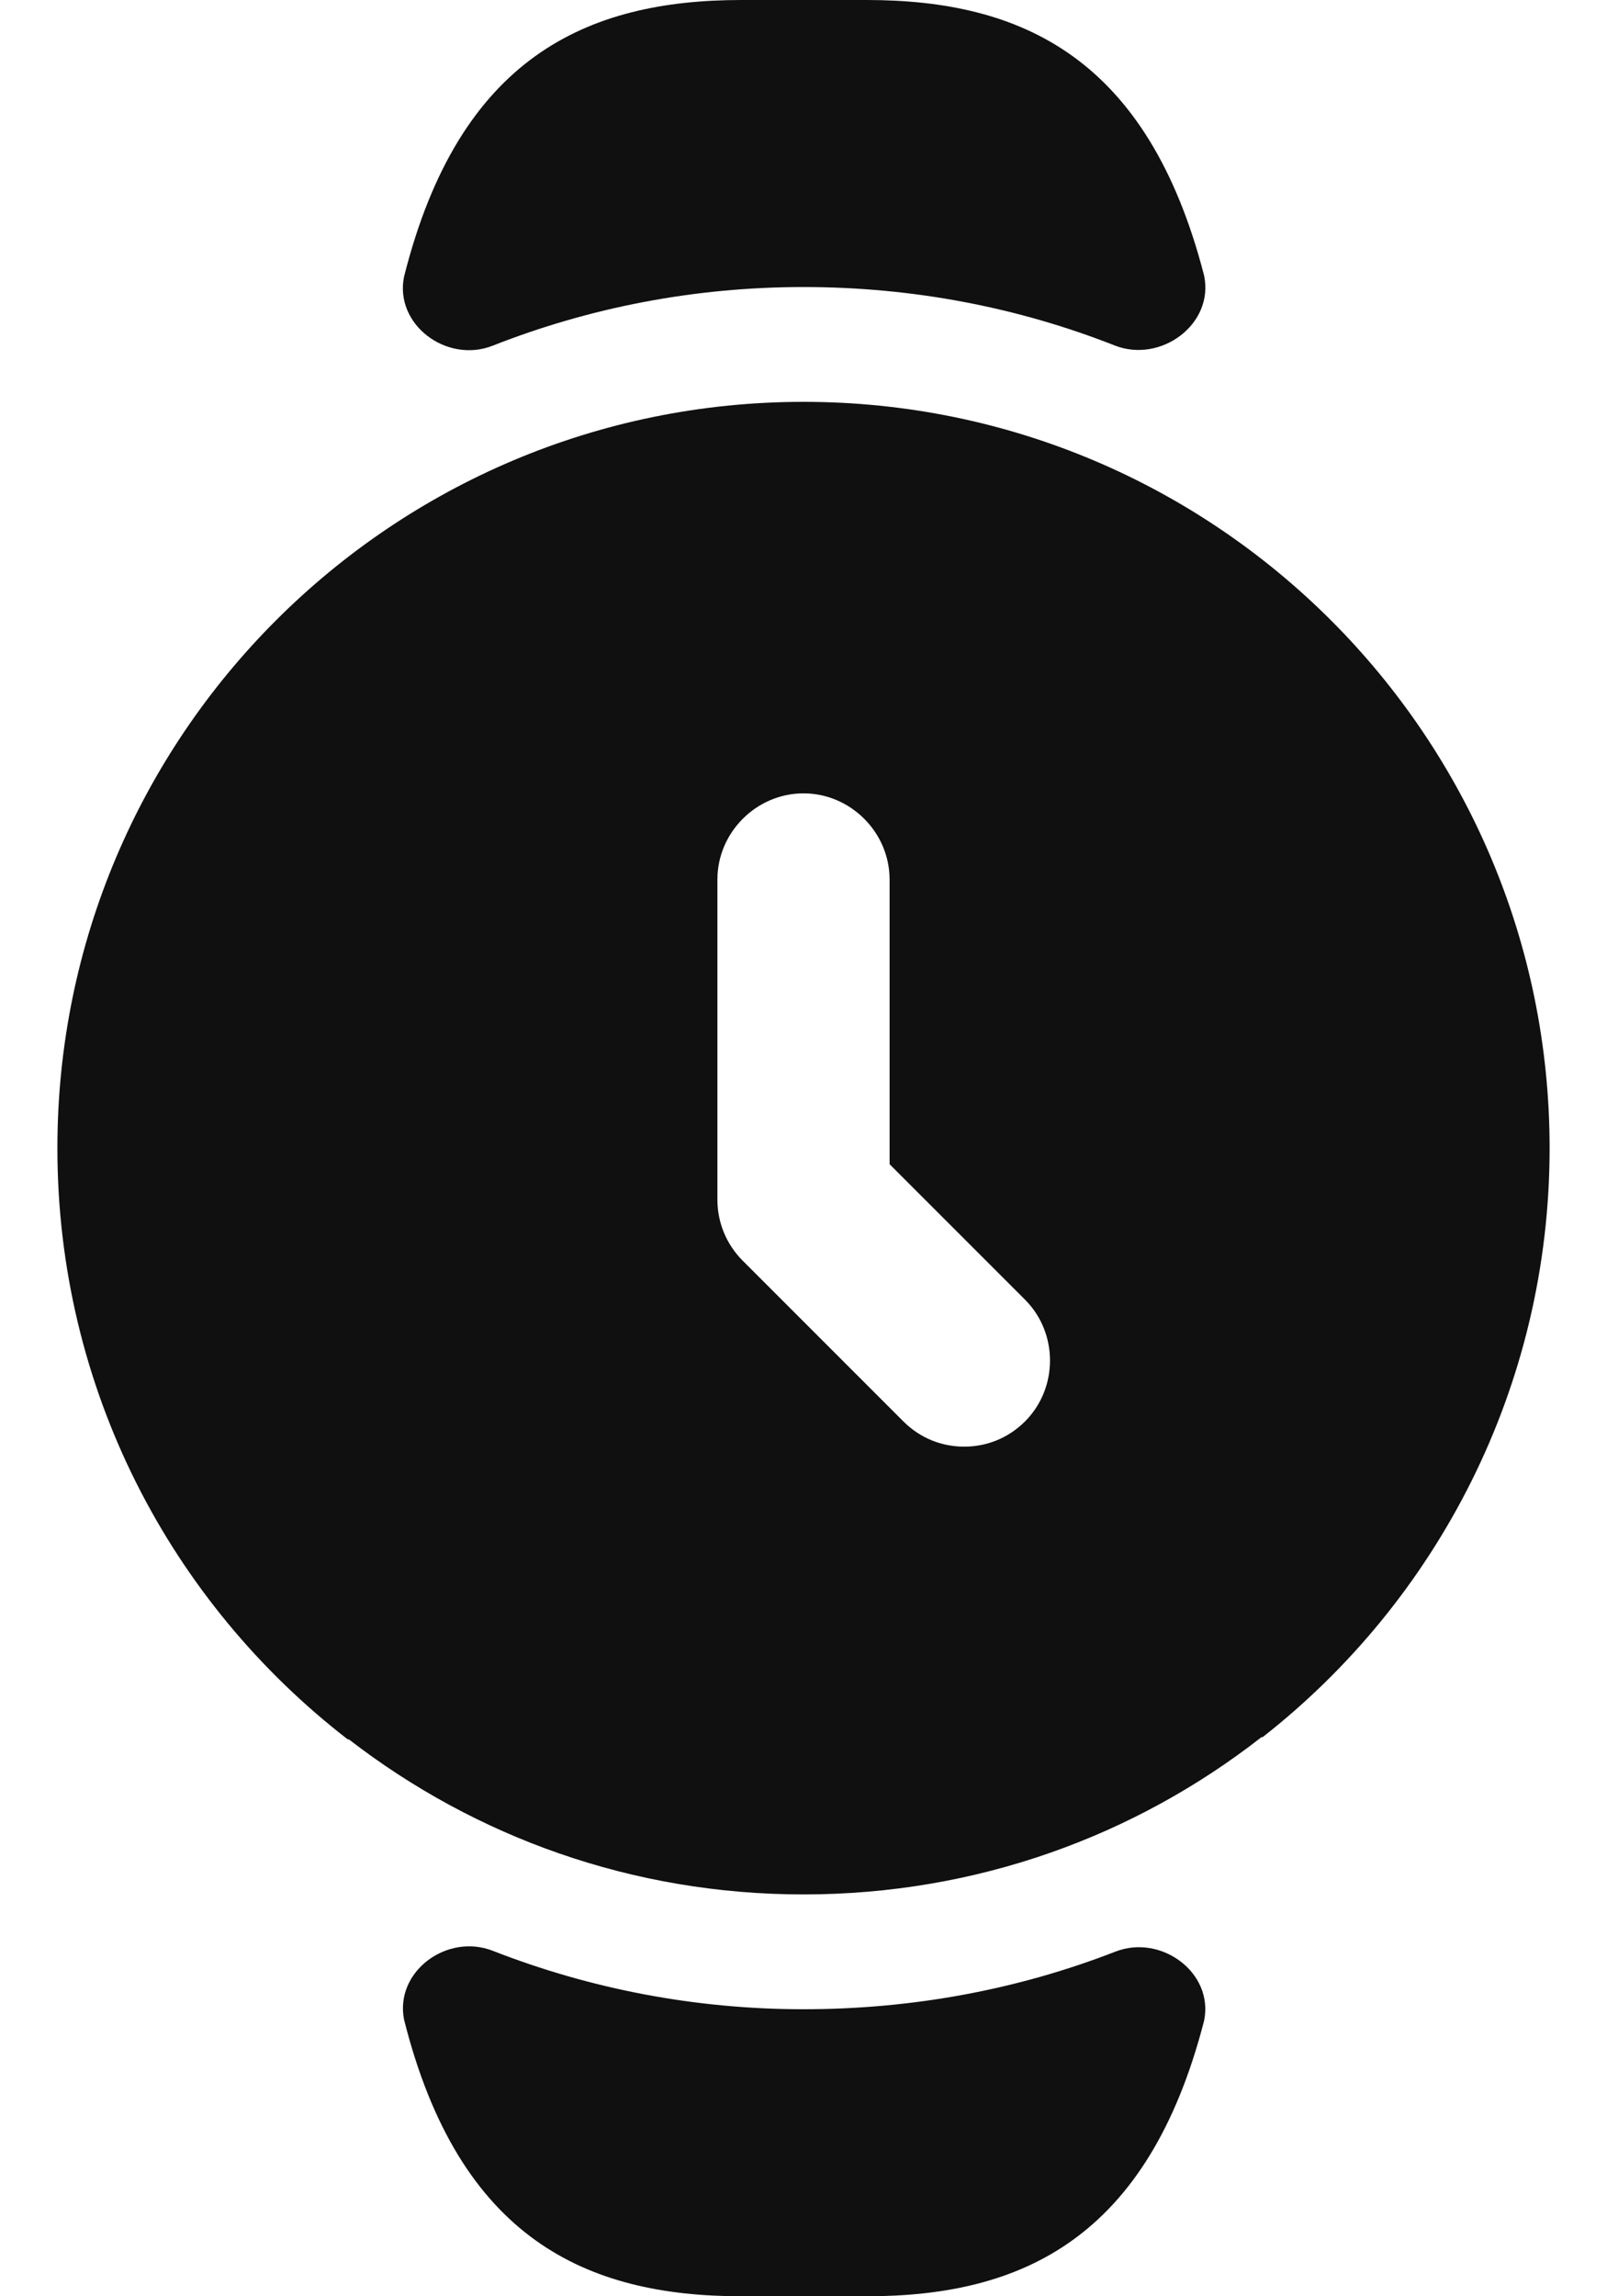<svg width="14" height="20" viewBox="0 0 14 20" fill="none" xmlns="http://www.w3.org/2000/svg">
<path d="M9.718 16.998C10.116 16.843 10.576 17.182 10.49 17.6C10 19.5 8.9 20 7.55 20H6.46C5.11 20 4 19.5 3.52 17.59C3.438 17.171 3.895 16.835 4.293 16.991C5.148 17.325 6.061 17.5 7 17.5C7.944 17.5 8.862 17.331 9.718 16.998Z" fill="#101010"/>
<path d="M10.49 2.4C10.579 2.823 10.113 3.167 9.711 3.009C8.873 2.679 7.959 2.5 7 2.5C6.043 2.5 5.13 2.681 4.292 3.011C3.894 3.168 3.435 2.829 3.52 2.41C4 0.5 5.11 0 6.46 0H7.55C8.9 0 10 0.5 10.49 2.4Z" fill="#101010"/>
<path d="M7 3.5C3.41 3.5 0.5 6.41 0.5 10C0.5 12.1 1.49 13.96 3.03 15.15H3.04C4.14 16 5.51 16.5 7 16.5C8.51 16.5 9.89 15.99 10.99 15.13H11C12.52 13.94 13.5 12.08 13.5 10C13.5 6.41 10.59 3.5 7 3.5ZM8.93 12.38C8.78 12.53 8.59 12.6 8.4 12.6C8.21 12.6 8.02 12.53 7.87 12.38L6.47 10.98C6.33 10.84 6.25 10.65 6.25 10.45V7.66C6.25 7.25 6.59 6.91 7 6.91C7.41 6.91 7.75 7.25 7.75 7.66V10.14L8.93 11.32C9.22 11.61 9.22 12.09 8.93 12.38Z" fill="#101010"/>
</svg>
